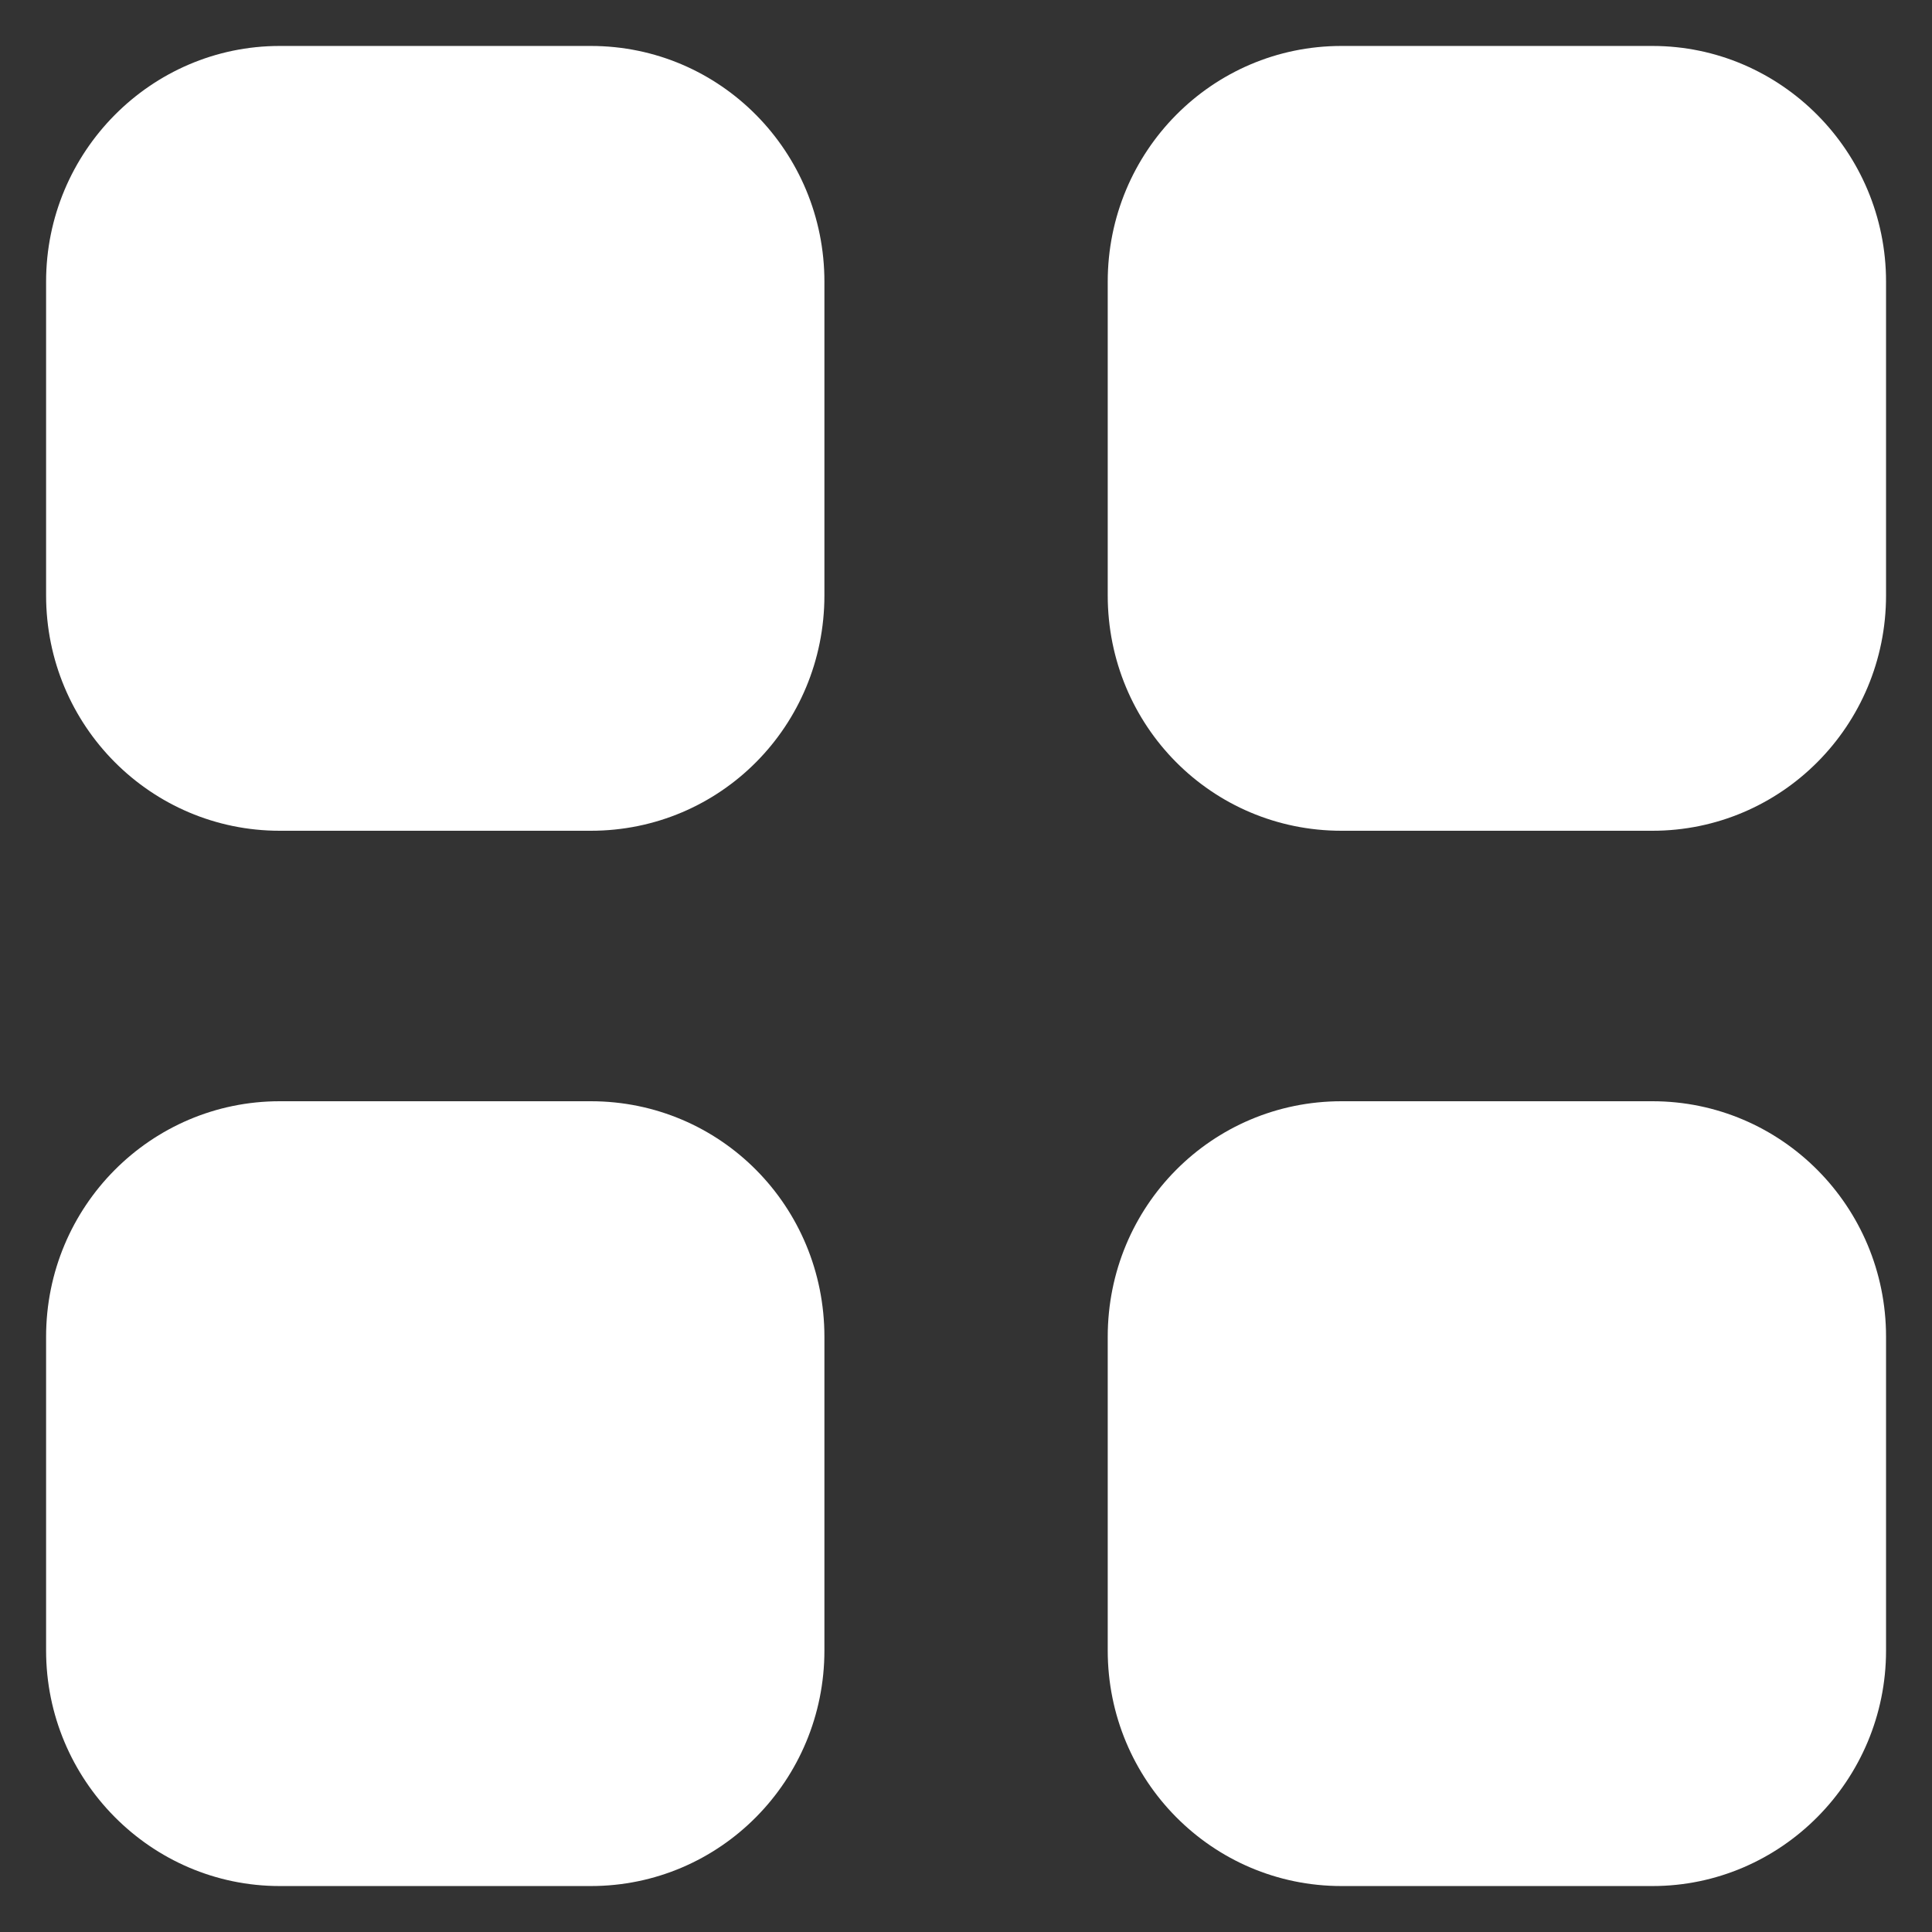 <svg width="14" height="14" viewBox="0 0 14 14" fill="none" xmlns="http://www.w3.org/2000/svg">
    <rect x="0" y="0" width="14" height="14" fill="#333333" stroke="none"/>
    <path fill-rule="evenodd" clip-rule="evenodd" d="M2.027 0.333H4.281C5.221 0.333 5.974 1.1 5.974 2.041V4.314C5.974 5.26 5.221 6.02 4.281 6.02H2.027C1.094 6.02 0.334 5.26 0.334 4.314V2.041C0.334 1.1 1.094 0.333 2.027 0.333ZM2.027 7.98H4.281C5.221 7.98 5.974 8.741 5.974 9.687V11.96C5.974 12.9 5.221 13.667 4.281 13.667H2.027C1.094 13.667 0.334 12.9 0.334 11.96V9.687C0.334 8.741 1.094 7.98 2.027 7.98ZM11.974 0.333H9.721C8.781 0.333 8.027 1.1 8.027 2.041V4.314C8.027 5.26 8.781 6.02 9.721 6.02H11.974C12.907 6.02 13.667 5.26 13.667 4.314V2.041C13.667 1.1 12.907 0.333 11.974 0.333ZM9.721 7.98H11.974C12.907 7.98 13.667 8.741 13.667 9.687V11.96C13.667 12.9 12.907 13.667 11.974 13.667H9.721C8.781 13.667 8.027 12.9 8.027 11.96V9.687C8.027 8.741 8.781 7.98 9.721 7.98Z" fill="white"/>
</svg>
